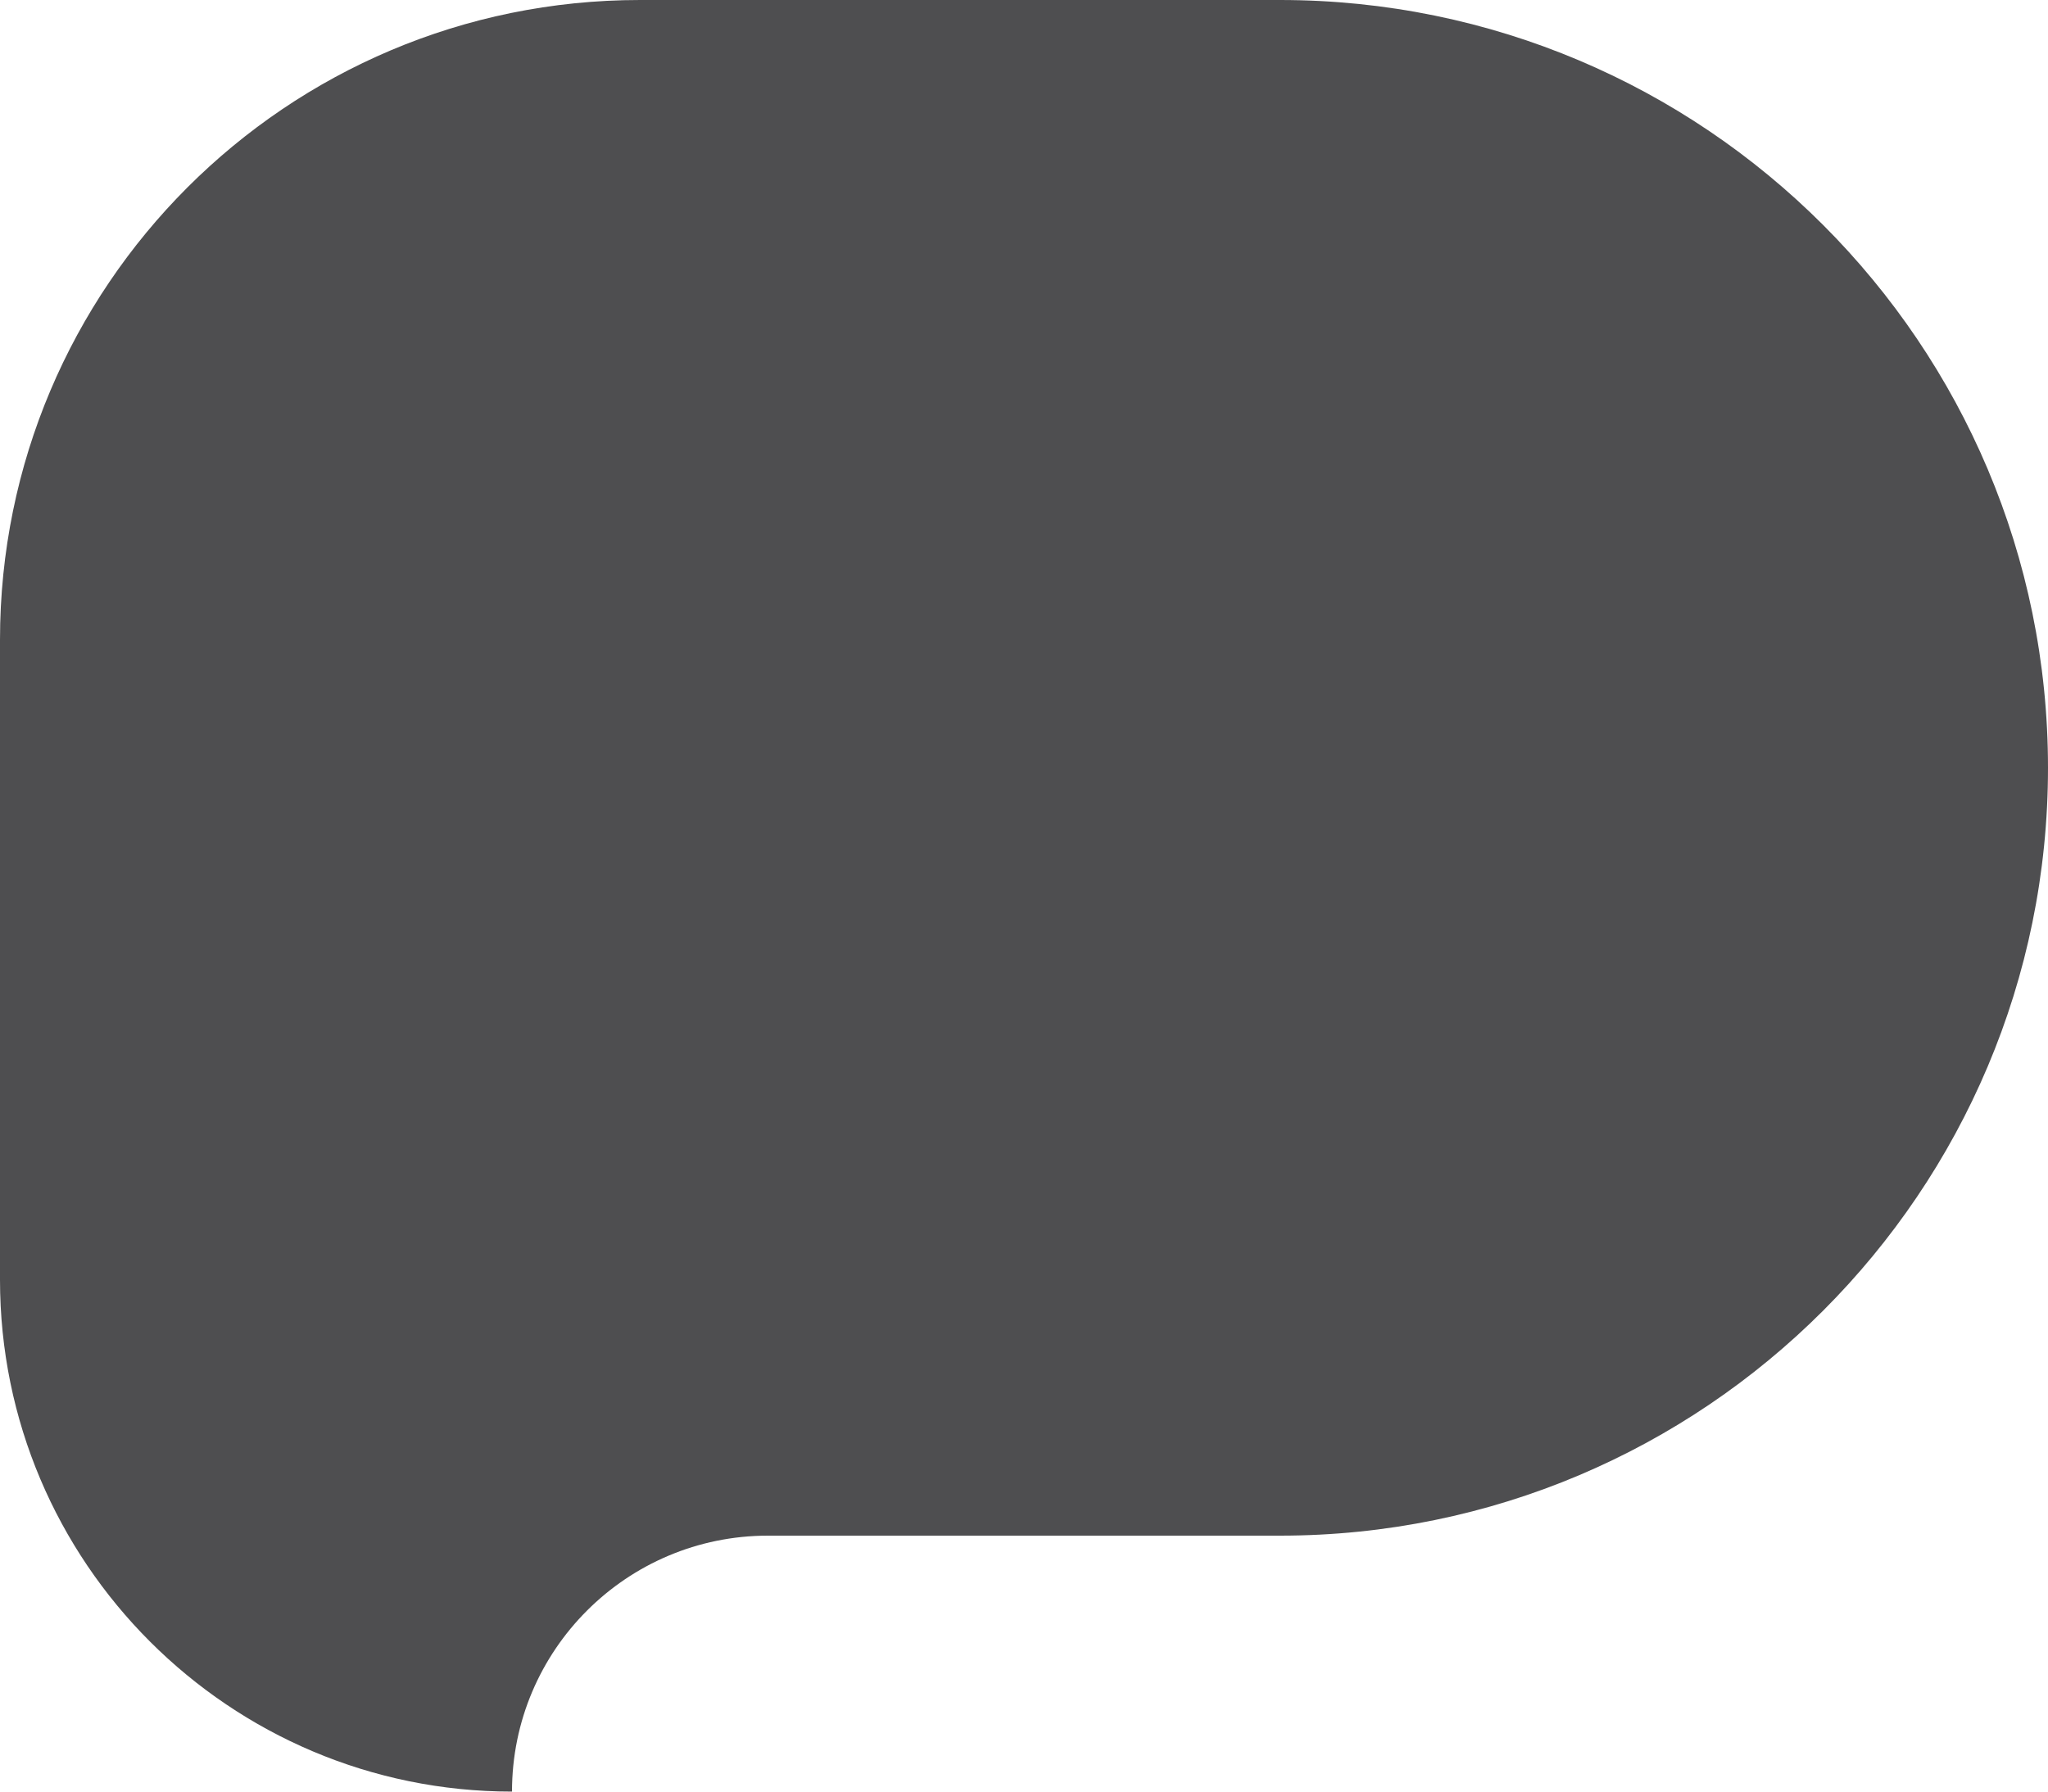 <svg xmlns="http://www.w3.org/2000/svg" width="32" height="28"><path d="M0 20c0 4.418 3.586 8 8 8 0-2.211 1.793-4 4-4h8c6.629 0 12-5.375 12-12s-5.371-12-12-12h-10c-5.523 0-10 4.477-10 10v10z" fill="#4E4E50"/></svg>